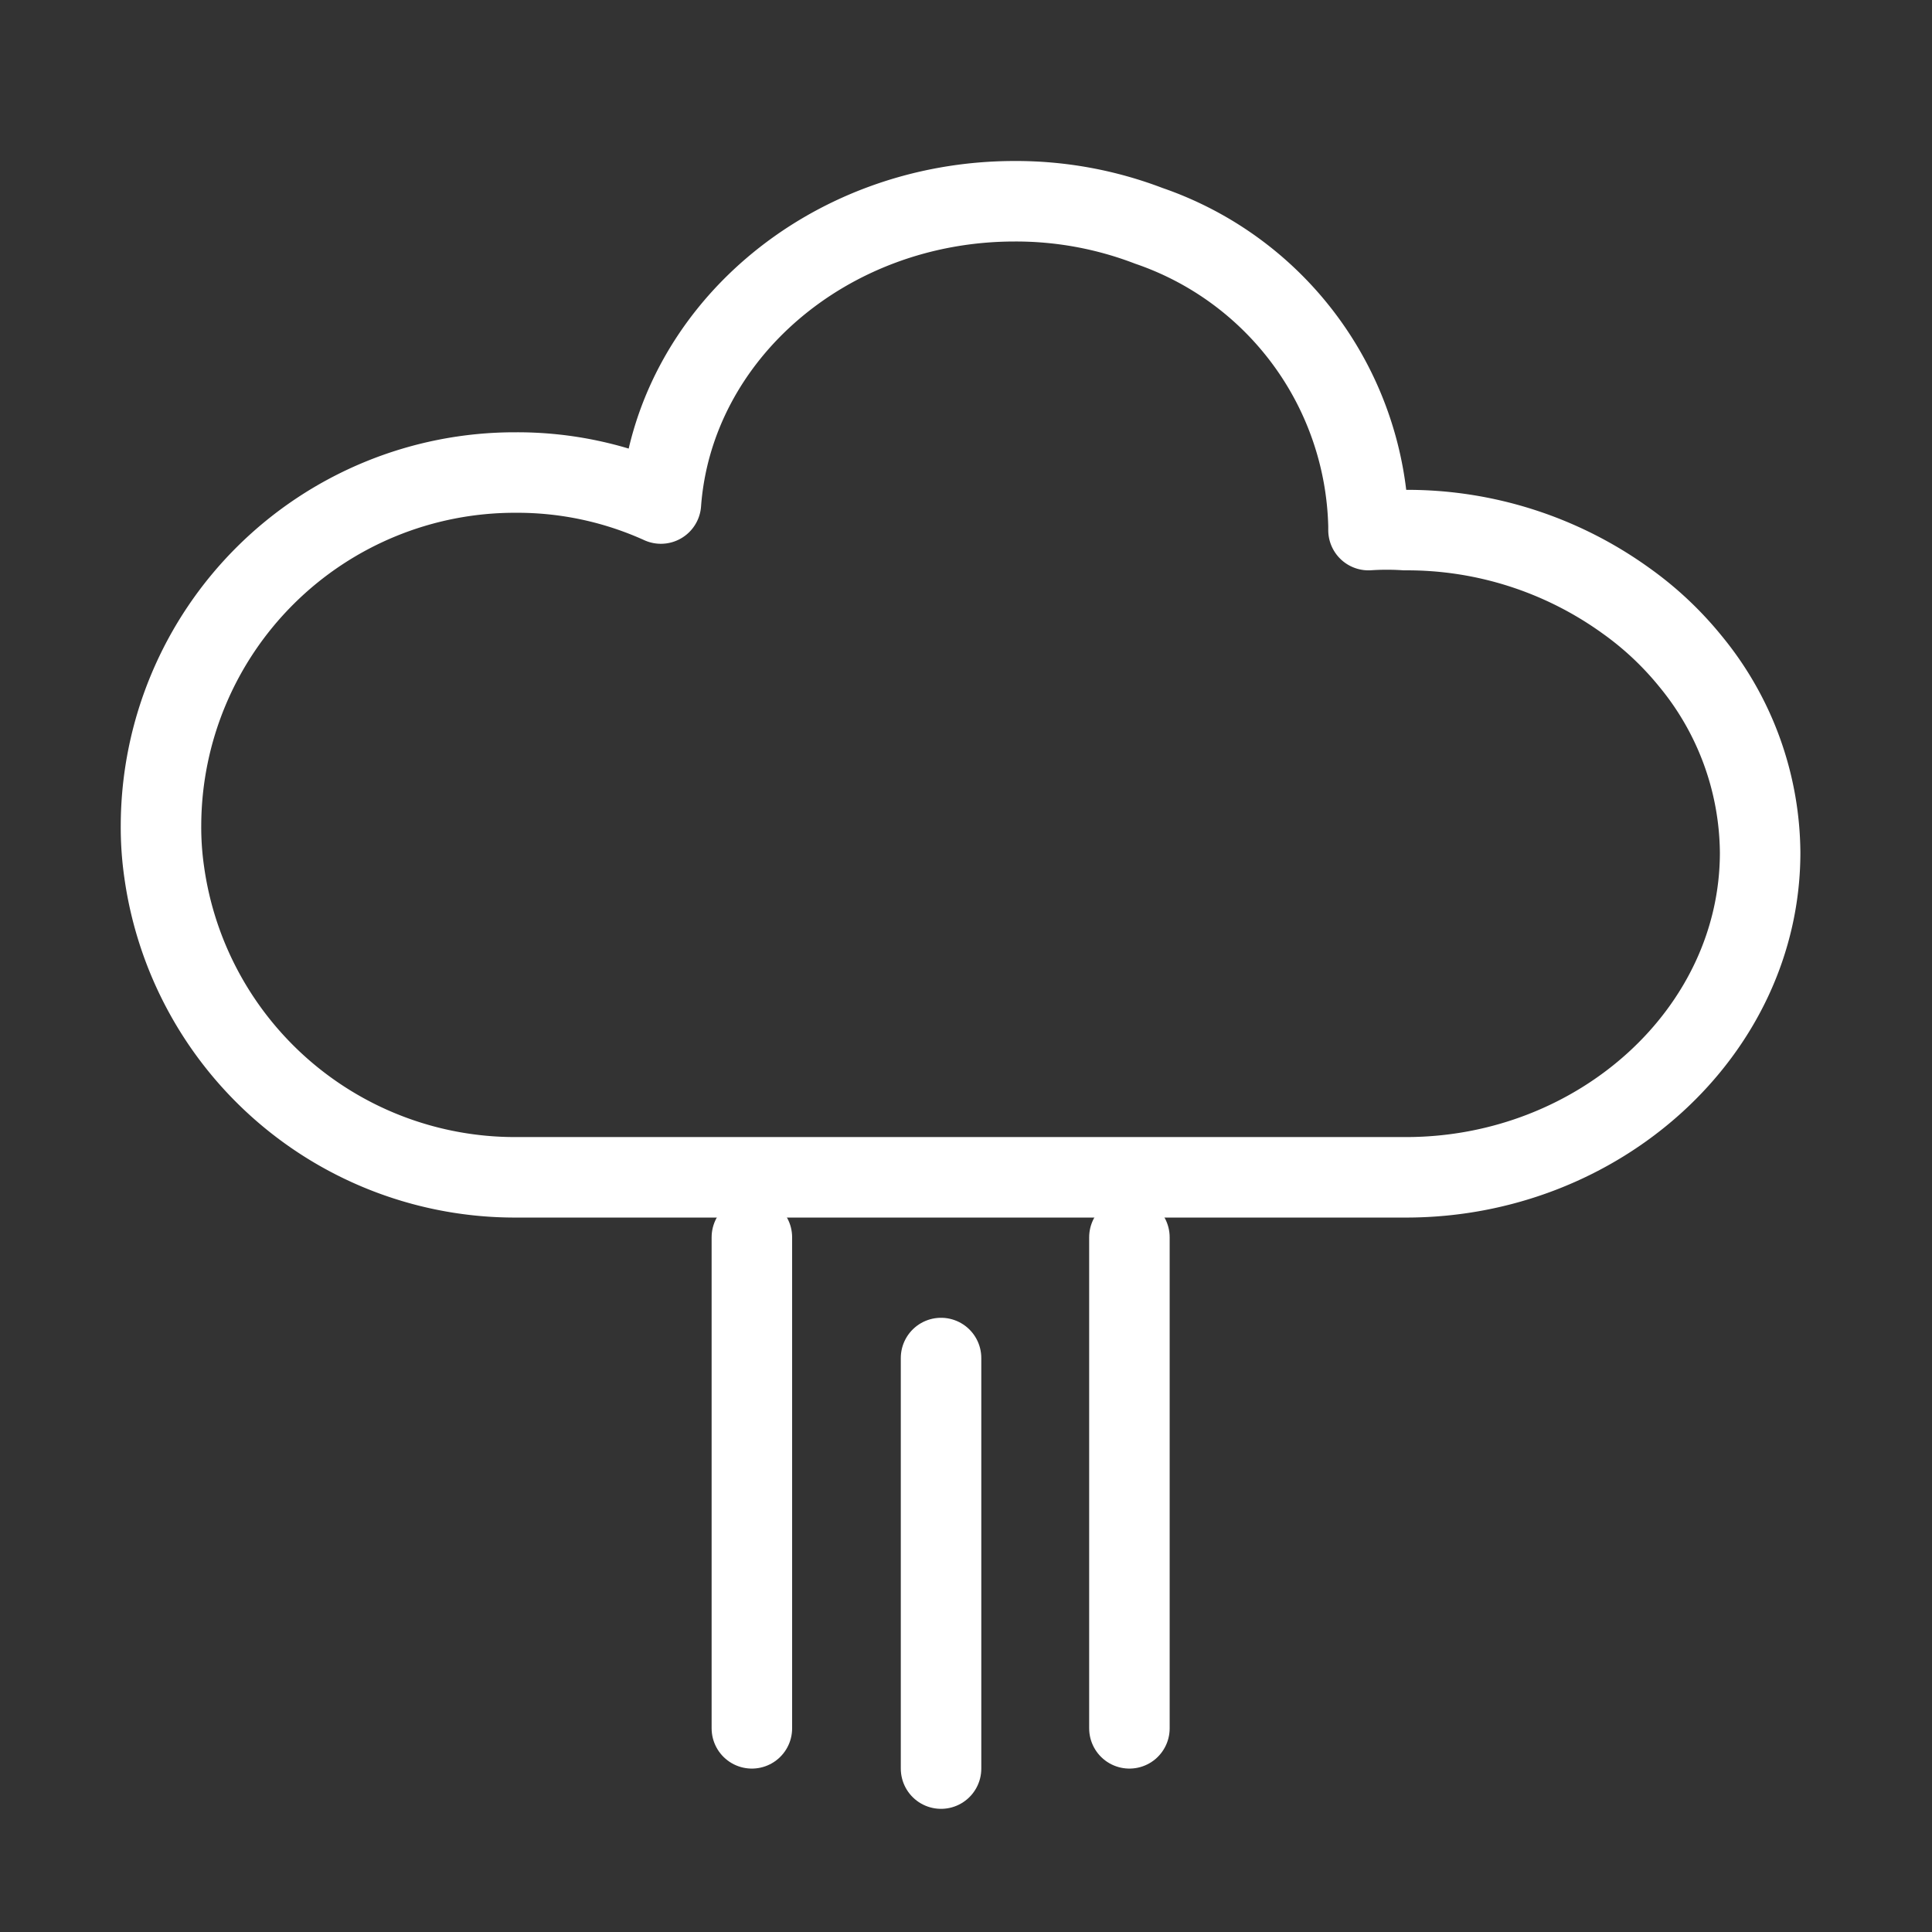 <svg id="Layer_1" data-name="Layer 1" xmlns="http://www.w3.org/2000/svg" width="48" height="48" viewBox="0 0 48 48">
  <rect x="0" y="0" width="48" height="48" fill="#333333" stroke="none"/>
  <defs>
    <style>
      .cls-1 {
        fill: #ffd2d2;
        fill-opacity: 0;
      }

      .cls-2 {
        fill: none;
        stroke: #fff;
        stroke-linecap: round;
        stroke-linejoin: round;
        stroke-width: 2px;
      }
    </style>
  </defs>
  <g id="ic_weather_25" data-name="ic weather 25">
    <rect id="Rectangle_7" data-name="Rectangle 7" class="cls-1" width="48" height="48"/>
    <g id="Group_41" data-name="Group 41">
      <path id="Path_173" data-name="Path 173" class="cls-2" d="M43.73,21.18c0,4.45-4,8.07-8.8,8.07H12.81a8.8,8.8,0,0,1-8.73-7.58A7.8,7.8,0,0,1,4,20.49a8.79,8.79,0,0,1,8.81-8.75,8.64,8.64,0,0,1,3.61.77C16.73,8.31,20.56,5,25.21,5a9.22,9.22,0,0,1,3.33.61A8.08,8.08,0,0,1,34,13.07v.1a6.91,6.91,0,0,1,.91,0,9.29,9.29,0,0,1,5.48,1.75A8.13,8.13,0,0,1,42,16.43,7.56,7.56,0,0,1,43.73,21.18Z" transform="translate(0 0)"/>
      <line id="Line_267" data-name="Line 267" class="cls-2" x1="23.38" y1="33.74" x2="23.38" y2="43.94"/>
      <line id="Line_268" data-name="Line 268" class="cls-2" x1="28.06" y1="30.74" x2="28.06" y2="42.94"/>
      <line id="Line_269" data-name="Line 269" class="cls-2" x1="18.68" y1="30.74" x2="18.68" y2="42.94"/>
    </g>
  </g>
</svg>

